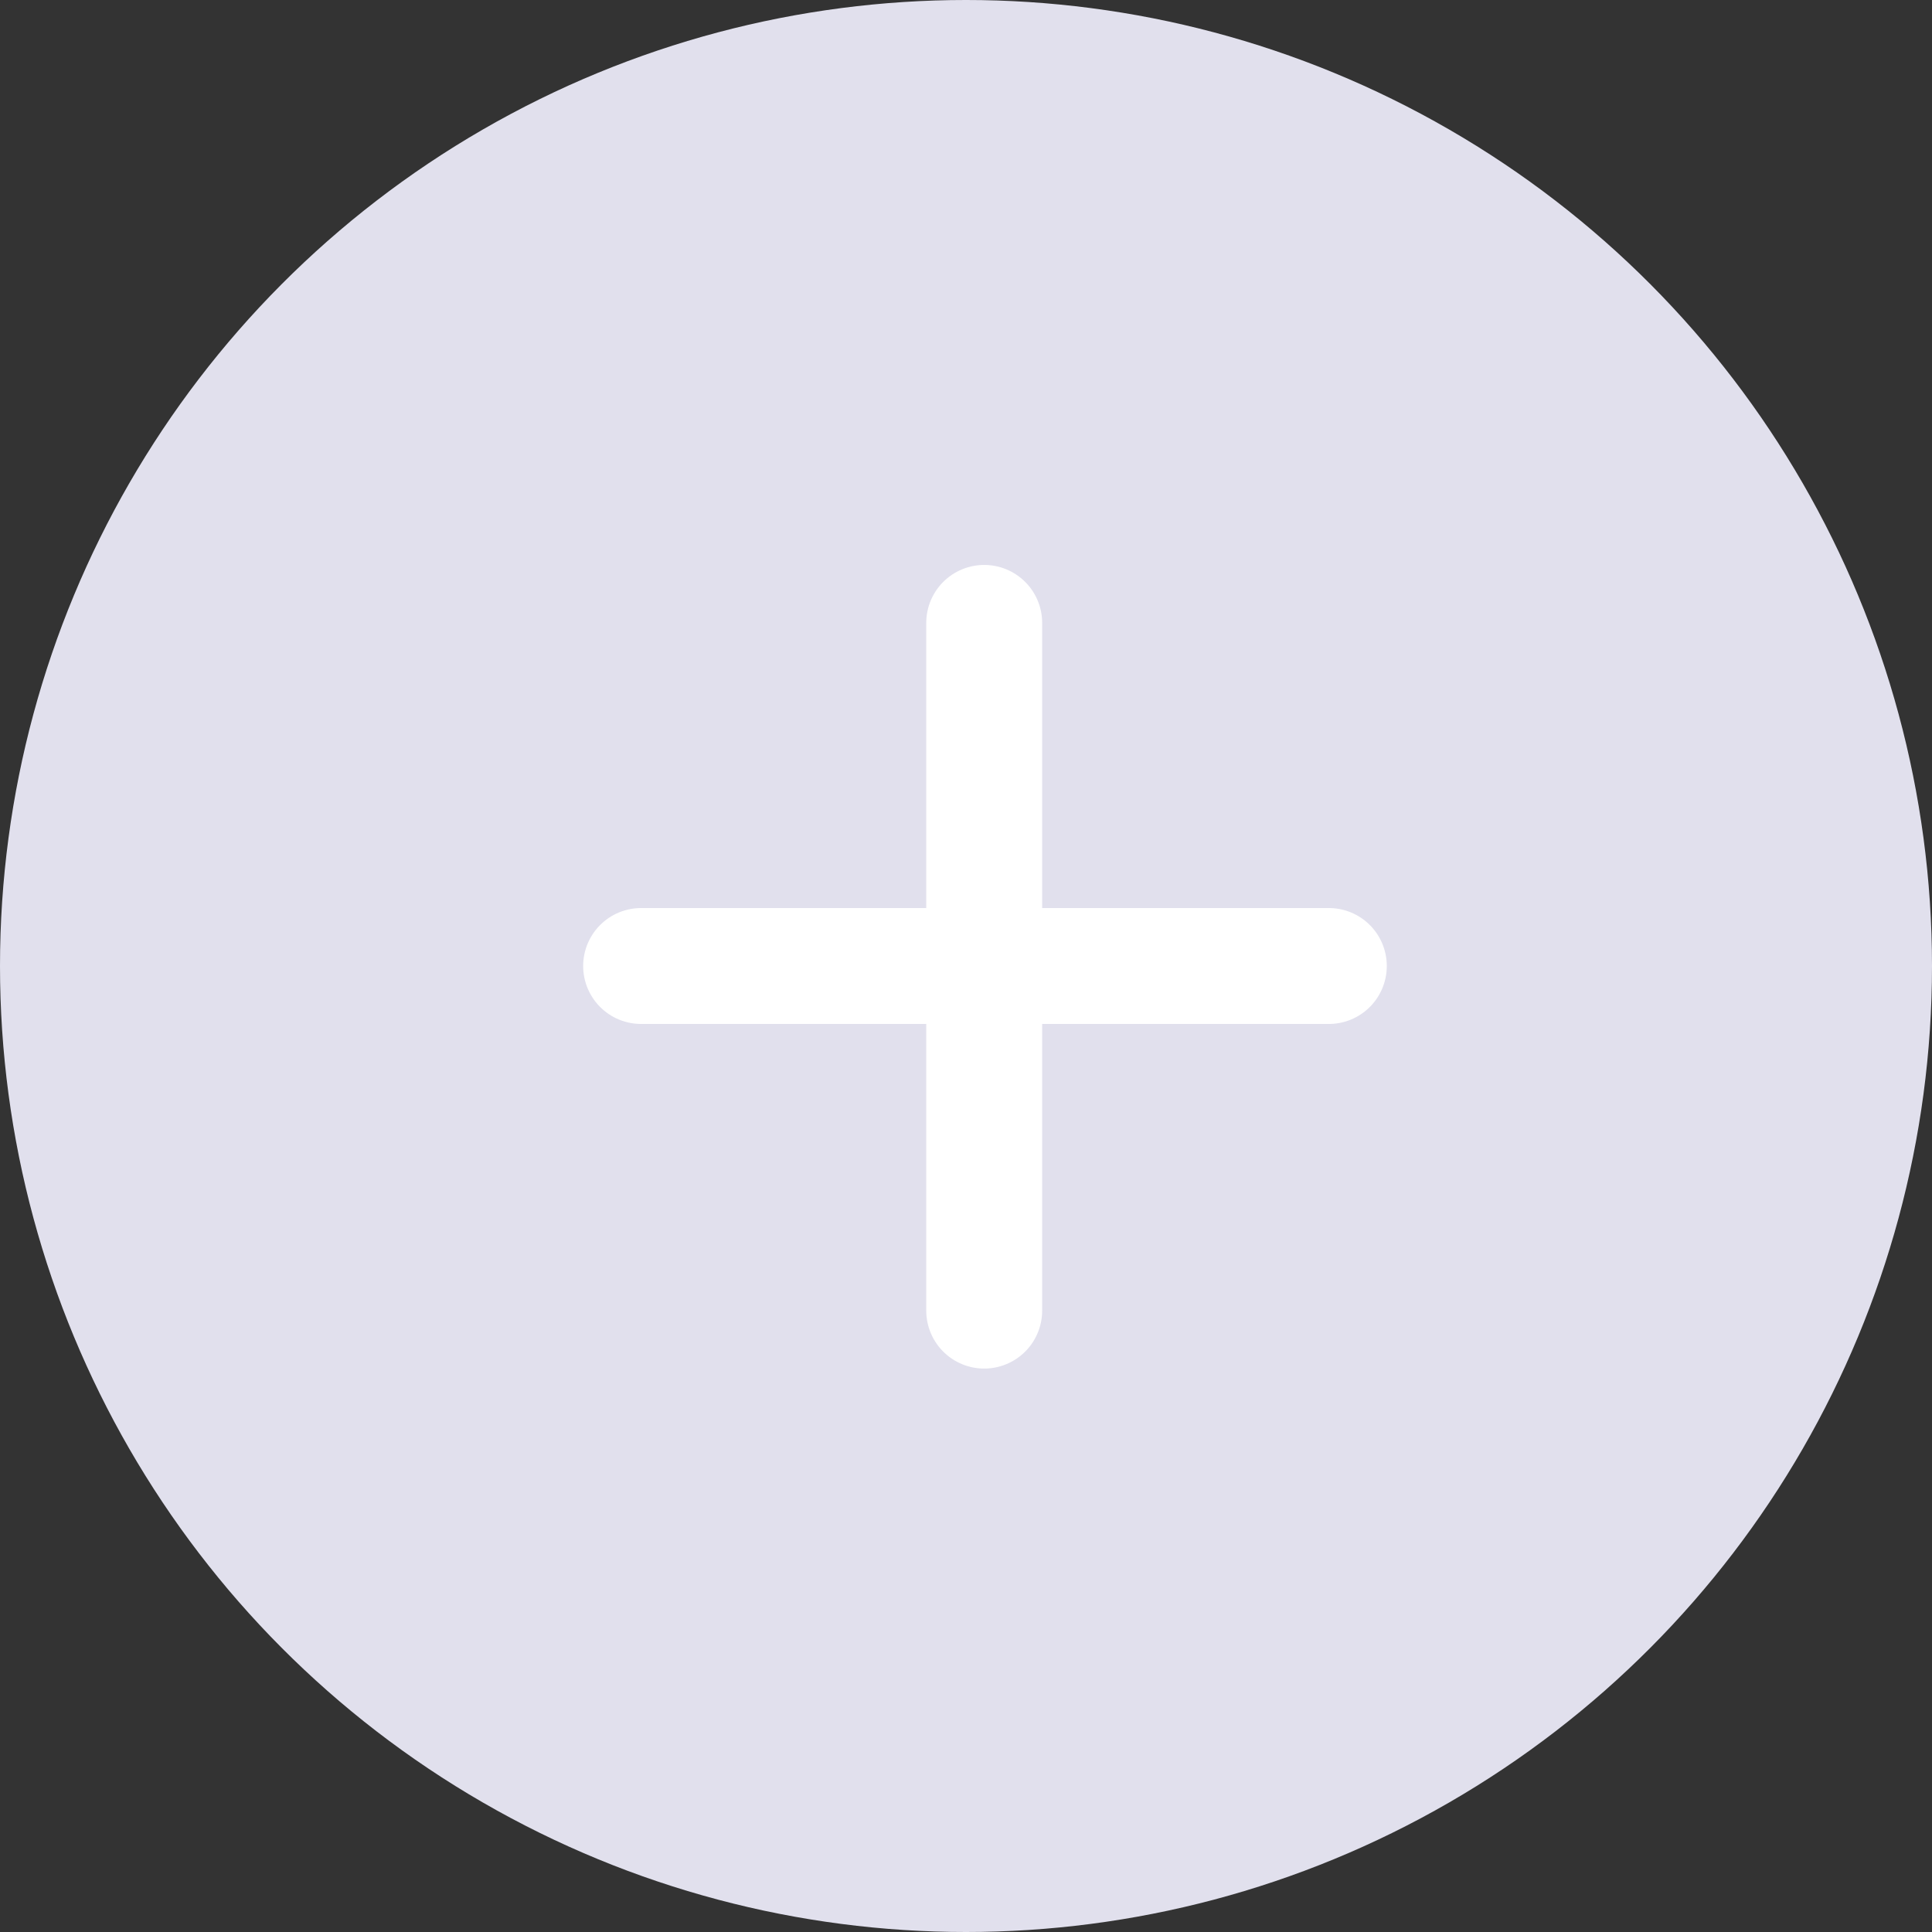 <svg xmlns="http://www.w3.org/2000/svg" width="100" height="100" viewBox="0 0 100 100">
    <rect x="0" y="0" width="100" height="100" fill="#333333" stroke="none"/>
    <g fill="none" fill-rule="evenodd">
        <circle cx="50" cy="50" r="50" fill="#E1E0ED"/>
        <g stroke="#FFF" stroke-linecap="round" stroke-width="6">
            <path d="M50.942 32.241v35.596M33.184 50H68.78"/>
        </g>
    </g>
</svg>
